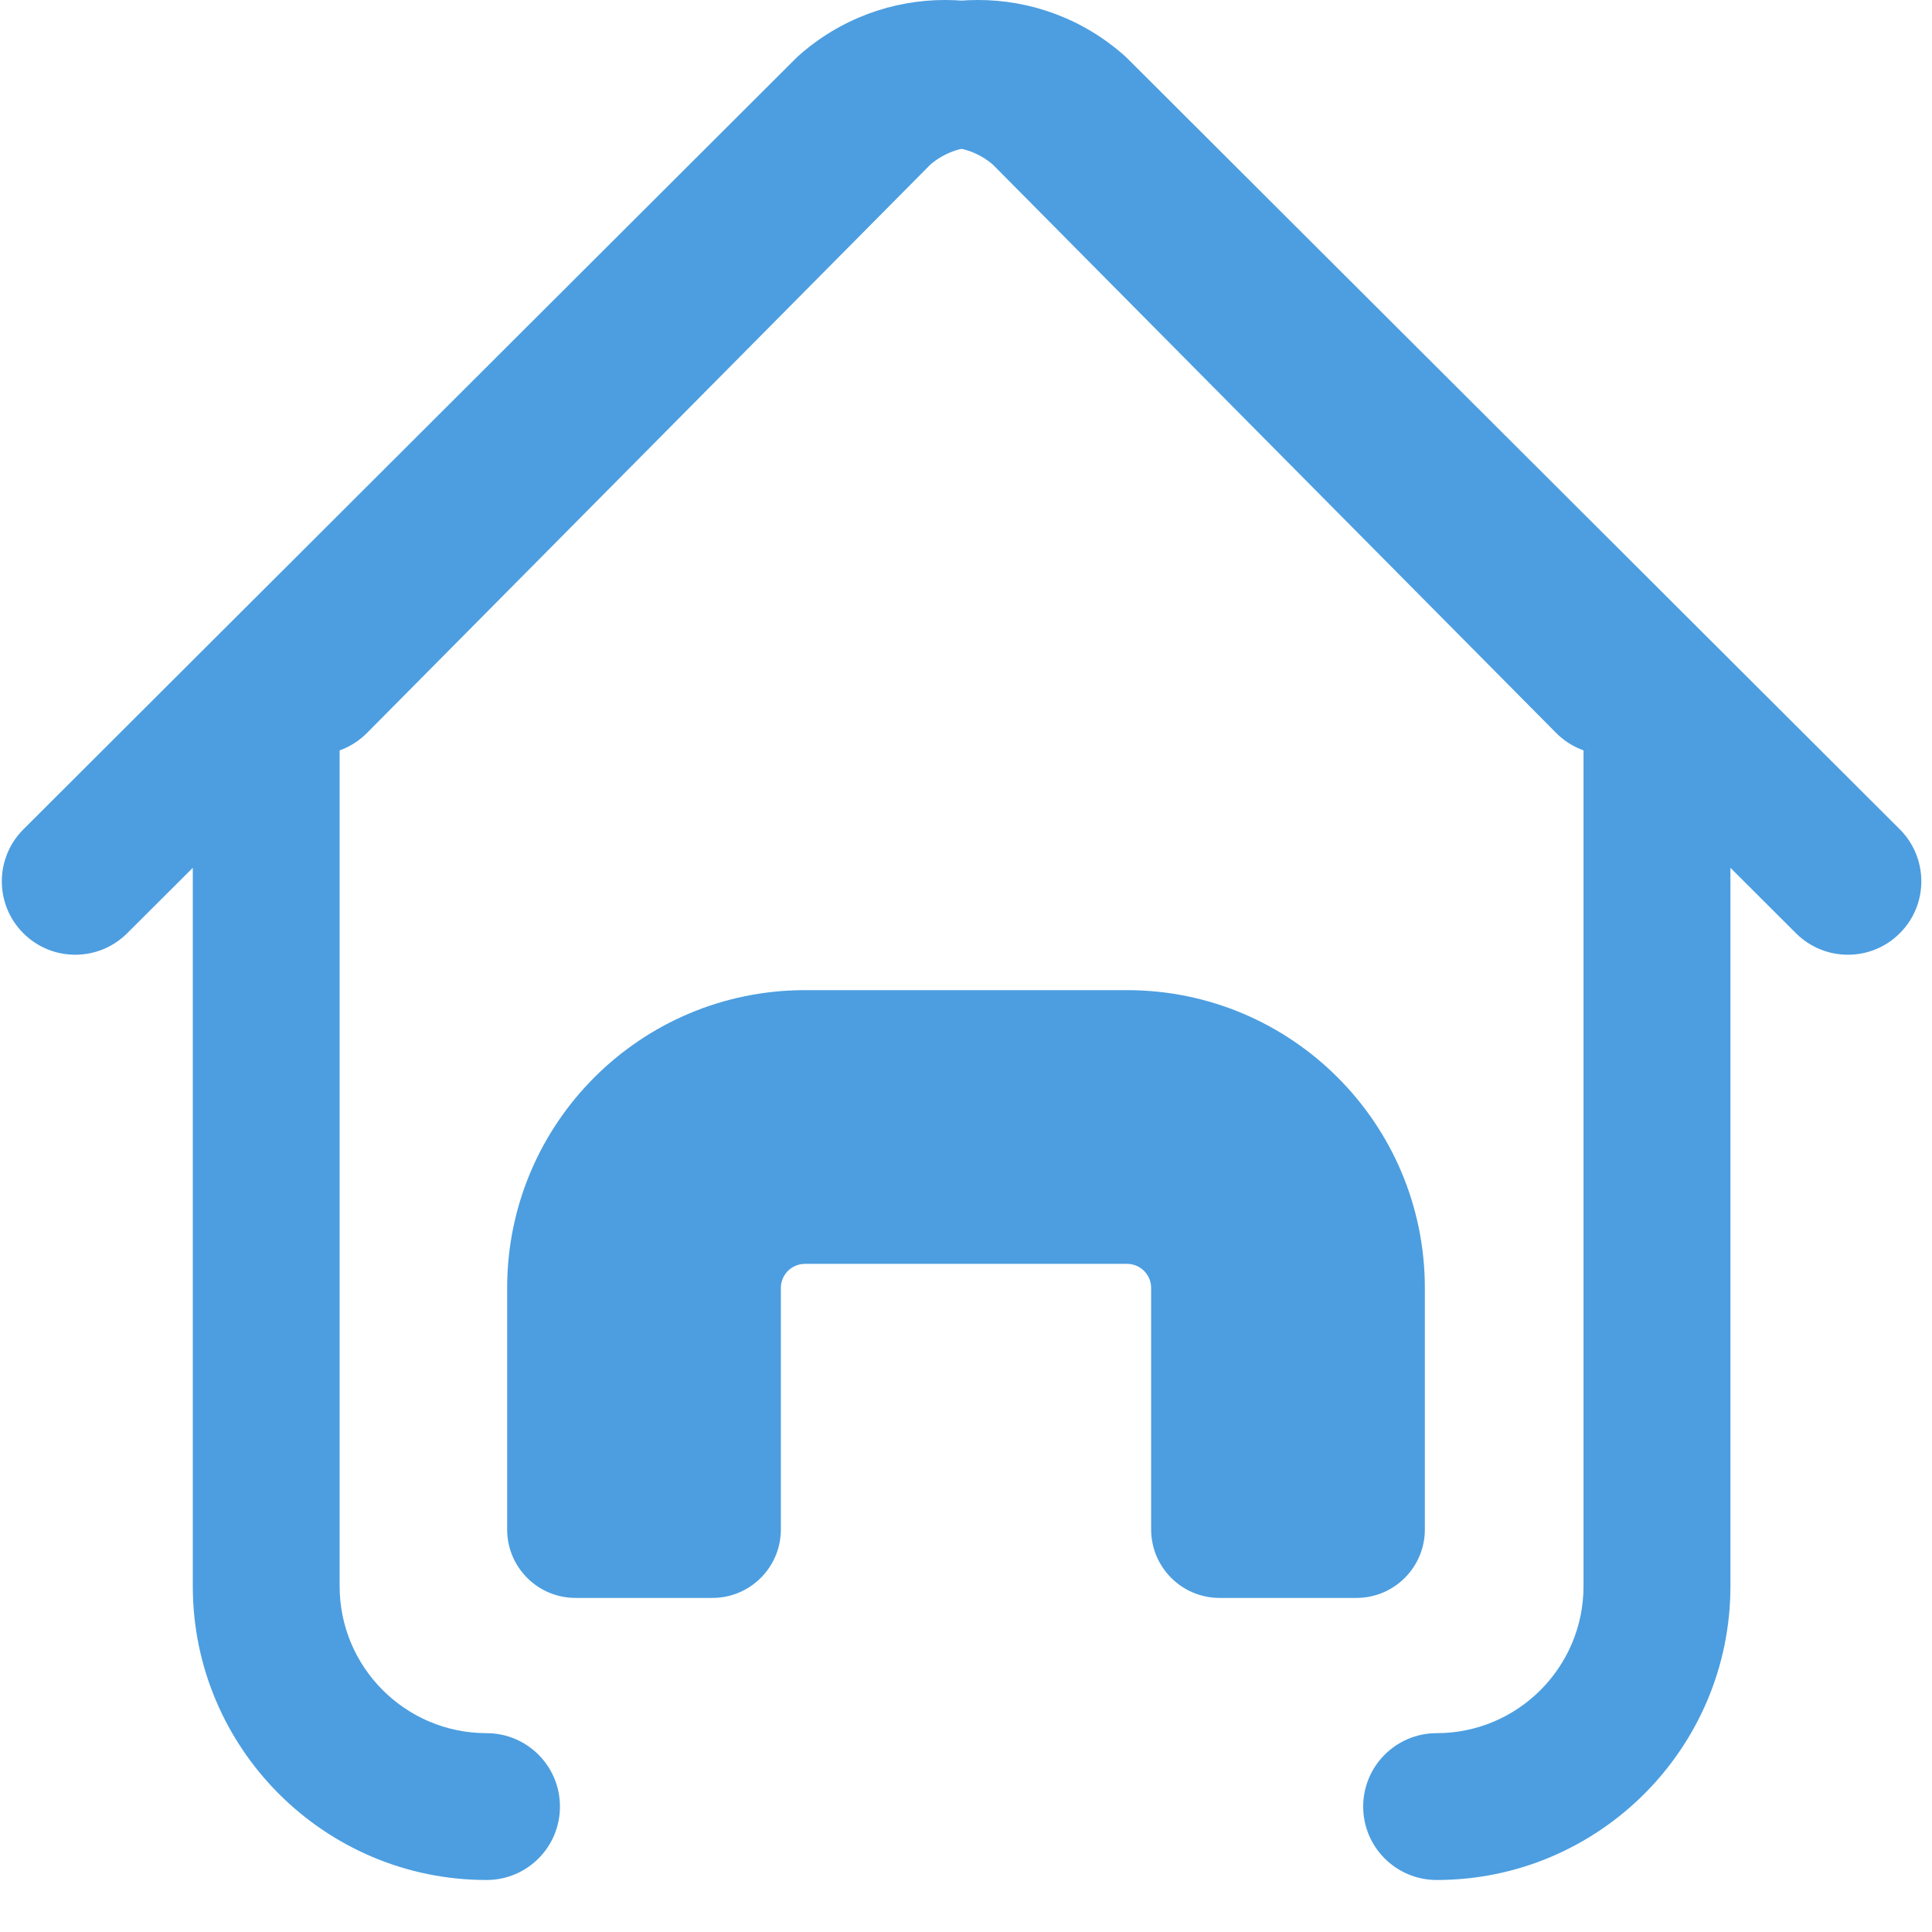 <svg width="24" height="24" viewBox="0 0 24 24" fill="none" xmlns="http://www.w3.org/2000/svg">
<path d="M6.956 22.442C6.956 22.946 6.548 23.354 6.044 23.354C4.032 23.354 2.395 21.718 2.395 19.705V10.78L1.579 11.594C1.401 11.771 1.168 11.86 0.935 11.86C0.701 11.86 0.467 11.771 0.289 11.592C-0.067 11.236 -0.066 10.658 0.291 10.302L9.882 0.729C9.895 0.717 9.907 0.705 9.92 0.693C10.962 -0.234 12.531 -0.231 13.568 0.701C13.582 0.713 13.594 0.725 13.607 0.738L20.626 7.82C20.981 8.178 20.978 8.755 20.62 9.11C20.262 9.465 19.685 9.462 19.33 9.104L12.333 2.044C11.992 1.753 11.491 1.752 11.15 2.042L4.205 8.972C4.214 9.022 4.219 9.072 4.219 9.123V19.705C4.219 20.712 5.038 21.53 6.044 21.53C6.548 21.53 6.956 21.938 6.956 22.442Z" fill="#4C9EE0"/>
<path d="M16.934 22.442C16.934 22.946 17.343 23.354 17.847 23.354C19.859 23.354 21.496 21.718 21.496 19.705V10.78L22.311 11.594C22.489 11.771 22.722 11.86 22.955 11.86C23.189 11.86 23.423 11.771 23.601 11.592C23.957 11.236 23.956 10.658 23.6 10.302L14.008 0.729C13.996 0.717 13.983 0.705 13.97 0.693C12.928 -0.234 11.36 -0.231 10.322 0.701C10.309 0.713 10.296 0.725 10.284 0.738L3.264 7.82C2.91 8.178 2.912 8.755 3.27 9.11C3.628 9.465 4.206 9.462 4.56 9.104L11.558 2.044C11.898 1.753 12.399 1.752 12.741 2.042L19.685 8.972C19.677 9.022 19.671 9.072 19.671 9.123V19.705C19.671 20.712 18.853 21.53 17.847 21.53C17.343 21.53 16.934 21.938 16.934 22.442Z" fill="#4C9EE0"/>
<path d="M7.15 19H6.3C6.3 19.469 6.68 19.85 7.15 19.85V19ZM8.85 19V19.85C9.319 19.85 9.7 19.469 9.7 19H8.85ZM15.15 19H14.3C14.3 19.469 14.681 19.85 15.15 19.85V19ZM16.85 19V19.85C17.319 19.85 17.7 19.469 17.7 19H16.85ZM8 16C8 14.895 8.895 14 10 14V12.3C7.956 12.3 6.3 13.956 6.3 16H8ZM8 19V16H6.3V19H8ZM7.15 19.85H8.85V18.15H7.15V19.85ZM8 16V19H9.7V16H8ZM10 14C8.895 14 8 14.895 8 16H9.7C9.7 15.834 9.834 15.7 10 15.7V14ZM14 14H10V15.7H14V14ZM16 16C16 14.895 15.104 14 14 14V15.7C14.166 15.7 14.3 15.834 14.3 16H16ZM16 19V16H14.3V19H16ZM15.15 19.85H16.85V18.15H15.15V19.85ZM16 16V19H17.7V16H16ZM14 14C15.104 14 16 14.895 16 16H17.7C17.7 13.956 16.043 12.3 14 12.3V14ZM10 14H14V12.3H10V14Z" fill="#4C9EE0"/>
</svg>
